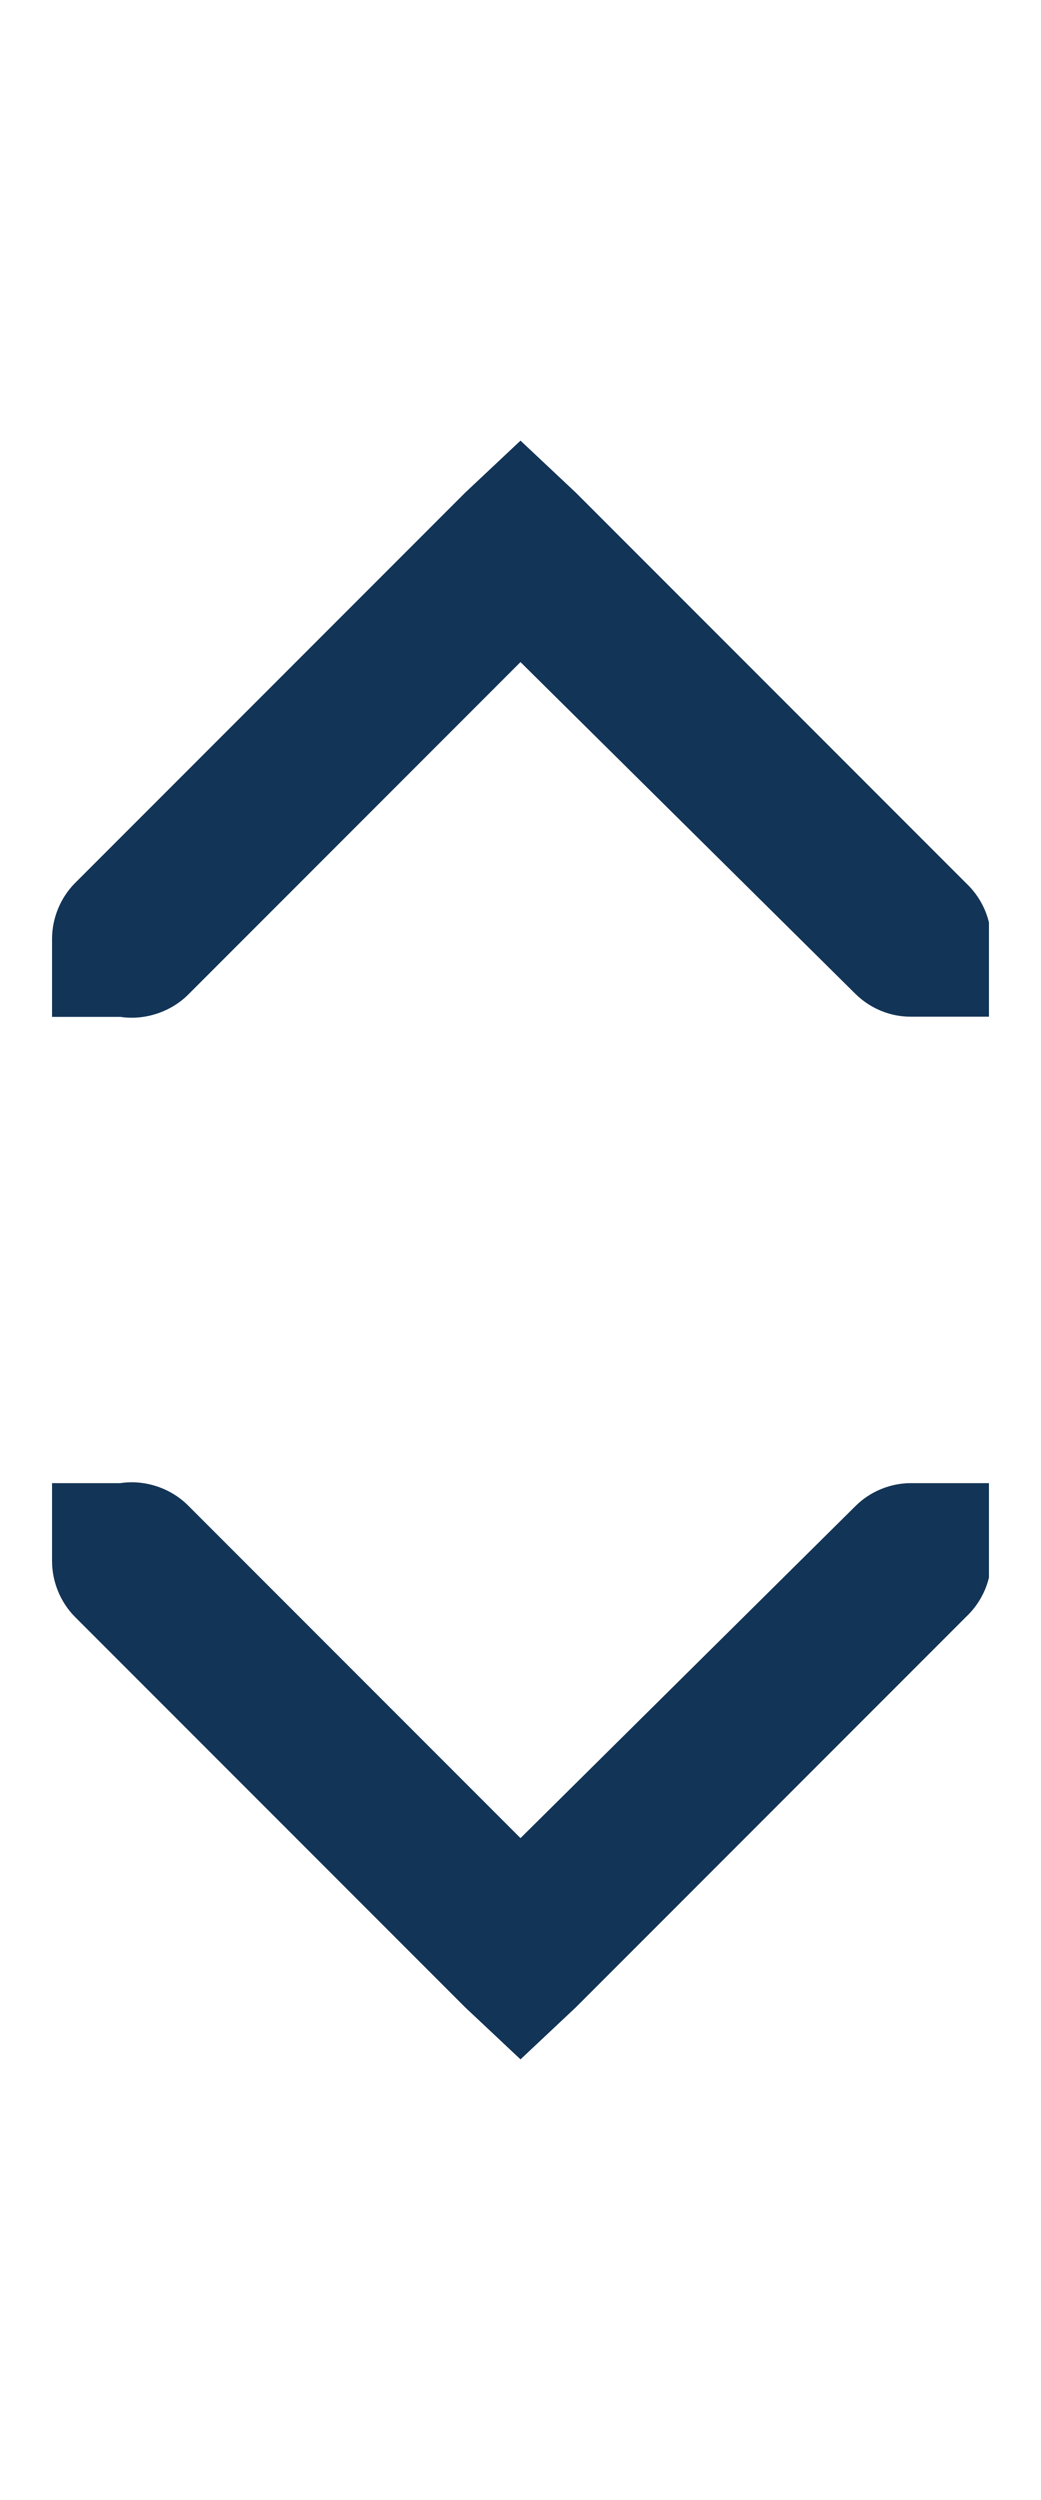 <?xml version="1.0" encoding="UTF-8" standalone="no"?>
<!-- Created with Inkscape (http://www.inkscape.org/) -->

<svg
   xmlns:dc="http://purl.org/dc/elements/1.1/"
   xmlns:cc="http://creativecommons.org/ns#"
   xmlns:rdf="http://www.w3.org/1999/02/22-rdf-syntax-ns#"
   xmlns:svg="http://www.w3.org/2000/svg"
   xmlns="http://www.w3.org/2000/svg"
   xmlns:xlink="http://www.w3.org/1999/xlink"
   version="1.1"
   width="5"
   height="12"
   id="svg2987">
  <defs
     id="defs2989">
    <linearGradient
       x1="31.341"
       y1="235.032"
       x2="31.341"
       y2="224.676"
       id="linearGradient4884-8-0"
       xlink:href="#linearGradient4022-2-0-9-1"
       gradientUnits="userSpaceOnUse"
       gradientTransform="matrix(-1,0,0,1,63,0)" />
    <linearGradient
       id="linearGradient4022-2-0-9-1">
      <stop
         id="stop4024-2-8-8-2"
         style="stop-color:#555753;stop-opacity:1"
         offset="0" />
      <stop
         id="stop4026-8-3-0-8"
         style="stop-color:#babdb6;stop-opacity:1"
         offset="1" />
    </linearGradient>
    <linearGradient
       x1="31.341"
       y1="235.032"
       x2="31.341"
       y2="224.676"
       id="linearGradient4884"
       xlink:href="#linearGradient4022-2-0"
       gradientUnits="userSpaceOnUse" />
    <linearGradient
       id="linearGradient4022-2-0">
      <stop
         id="stop4024-2-8"
         style="stop-color:#555753;stop-opacity:1"
         offset="0" />
      <stop
         id="stop4026-8-3"
         style="stop-color:#babdb6;stop-opacity:1"
         offset="1" />
    </linearGradient>
    <linearGradient
       id="linearGradient5066">
      <stop
         id="stop5068"
         style="stop-color:#555753;stop-opacity:1"
         offset="0" />
      <stop
         id="stop5070"
         style="stop-color:#888a85;stop-opacity:1"
         offset="1" />
    </linearGradient>
    <linearGradient
       x1="31.341"
       y1="235.032"
       x2="31.341"
       y2="224.676"
       id="linearGradient3083"
       xlink:href="#linearGradient4022-2-0"
       gradientUnits="userSpaceOnUse" />
    <linearGradient
       x1="31.341"
       y1="235.032"
       x2="31.341"
       y2="224.676"
       id="linearGradient3097"
       xlink:href="#linearGradient5066"
       gradientUnits="userSpaceOnUse"
       gradientTransform="translate(-22.425,-224.736)" />
    <linearGradient
       x1="31.341"
       y1="235.032"
       x2="31.341"
       y2="224.676"
       id="linearGradient4884-2"
       xlink:href="#linearGradient4022-2-0-4"
       gradientUnits="userSpaceOnUse" />
    <linearGradient
       id="linearGradient4022-2-0-4">
      <stop
         id="stop4024-2-8-9"
         style="stop-color:#555753;stop-opacity:1"
         offset="0" />
      <stop
         id="stop4026-8-3-3"
         style="stop-color:#babdb6;stop-opacity:1"
         offset="1" />
    </linearGradient>
    <linearGradient
       x1="31.341"
       y1="235.032"
       x2="31.341"
       y2="224.676"
       id="linearGradient4884-0-6-8-7"
       xlink:href="#linearGradient4022-2-0-3-3-5-3"
       gradientUnits="userSpaceOnUse"
       gradientTransform="matrix(0,-1,-1,0,258,257)" />
    <linearGradient
       id="linearGradient4022-2-0-3-3-5-3">
      <stop
         id="stop4024-2-8-3-1-6-2"
         style="stop-color:#555753;stop-opacity:1"
         offset="0" />
      <stop
         id="stop4026-8-3-7-4-9-3"
         style="stop-color:#babdb6;stop-opacity:1"
         offset="1" />
    </linearGradient>
    <linearGradient
       x1="31.341"
       y1="235.032"
       x2="31.341"
       y2="224.676"
       id="linearGradient4884-0-6"
       xlink:href="#linearGradient4022-2-0-3-3"
       gradientUnits="userSpaceOnUse"
       gradientTransform="matrix(0,-1,1,0,-195,257)" />
    <linearGradient
       id="linearGradient4022-2-0-3-3">
      <stop
         id="stop4024-2-8-3-1"
         style="stop-color:#555753;stop-opacity:1"
         offset="0" />
      <stop
         id="stop4026-8-3-7-4"
         style="stop-color:#babdb6;stop-opacity:1"
         offset="1" />
    </linearGradient>
    <linearGradient
       x1="31.341"
       y1="235.032"
       x2="31.341"
       y2="224.676"
       id="linearGradient4886-7-3"
       xlink:href="#linearGradient5066-0-5"
       gradientUnits="userSpaceOnUse"
       gradientTransform="matrix(0,-1,1,0,-195,257)" />
    <linearGradient
       id="linearGradient5066-0-5">
      <stop
         id="stop5068-1-4"
         style="stop-color:#555753;stop-opacity:1"
         offset="0" />
      <stop
         id="stop5070-1-9"
         style="stop-color:#888a85;stop-opacity:1"
         offset="1" />
    </linearGradient>
    <linearGradient
       x1="31.341"
       y1="235.032"
       x2="31.341"
       y2="224.676"
       id="linearGradient4884-0-6-8-7-5"
       xlink:href="#linearGradient4022-2-0-3-3-5-3-2"
       gradientUnits="userSpaceOnUse"
       gradientTransform="matrix(0,-1,-1,0,258,257)" />
    <linearGradient
       id="linearGradient4022-2-0-3-3-5-3-2">
      <stop
         id="stop4024-2-8-3-1-6-2-3"
         style="stop-color:#555753;stop-opacity:1"
         offset="0" />
      <stop
         id="stop4026-8-3-7-4-9-3-5"
         style="stop-color:#babdb6;stop-opacity:1"
         offset="1" />
    </linearGradient>
    <linearGradient
       x1="31.341"
       y1="235.032"
       x2="31.341"
       y2="224.676"
       id="linearGradient4886-7-3-4-8"
       xlink:href="#linearGradient5066-0-5-9-0"
       gradientUnits="userSpaceOnUse"
       gradientTransform="matrix(0,-1,-1,0,258,257)" />
    <linearGradient
       id="linearGradient5066-0-5-9-0">
      <stop
         id="stop5068-1-4-8-0"
         style="stop-color:#555753;stop-opacity:1"
         offset="0" />
      <stop
         id="stop5070-1-9-9-9"
         style="stop-color:#888a85;stop-opacity:1"
         offset="1" />
    </linearGradient>
    <linearGradient
       x1="31.341"
       y1="235.032"
       x2="31.341"
       y2="224.676"
       id="linearGradient3595"
       xlink:href="#linearGradient5066-0-5"
       gradientUnits="userSpaceOnUse"
       gradientTransform="matrix(0,-1,1,0,-195,257)" />
    <linearGradient
       x1="31.341"
       y1="235.032"
       x2="31.341"
       y2="224.676"
       id="linearGradient3597"
       xlink:href="#linearGradient4022-2-0-3-3"
       gradientUnits="userSpaceOnUse"
       gradientTransform="matrix(0,-1,1,0,-195,257)" />
    <linearGradient
       x1="31.341"
       y1="235.032"
       x2="31.341"
       y2="224.676"
       id="linearGradient3599"
       xlink:href="#linearGradient5066-0-5-9-0"
       gradientUnits="userSpaceOnUse"
       gradientTransform="matrix(0,-1,-1,0,258,257)" />
    <linearGradient
       x1="31.341"
       y1="235.032"
       x2="31.341"
       y2="224.676"
       id="linearGradient3601"
       xlink:href="#linearGradient4022-2-0-3-3-5-3-2"
       gradientUnits="userSpaceOnUse"
       gradientTransform="matrix(0,-1,-1,0,258,257)" />
    <linearGradient
       x1="31.341"
       y1="235.032"
       x2="31.341"
       y2="224.676"
       id="linearGradient3621"
       xlink:href="#linearGradient5066-0-5-9-0"
       gradientUnits="userSpaceOnUse"
       gradientTransform="matrix(0,-1,-1,0,258,257)" />
    <linearGradient
       x1="31.341"
       y1="235.032"
       x2="31.341"
       y2="224.676"
       id="linearGradient3623"
       xlink:href="#linearGradient4022-2-0-3-3-5-3-2"
       gradientUnits="userSpaceOnUse"
       gradientTransform="matrix(0,-1,-1,0,258,257)" />
    <linearGradient
       x1="31.341"
       y1="235.032"
       x2="31.341"
       y2="224.676"
       id="linearGradient3625"
       xlink:href="#linearGradient5066-0-5"
       gradientUnits="userSpaceOnUse"
       gradientTransform="matrix(0,-1,1,0,-195,257)" />
    <linearGradient
       x1="31.341"
       y1="235.032"
       x2="31.341"
       y2="224.676"
       id="linearGradient3627"
       xlink:href="#linearGradient4022-2-0-3-3"
       gradientUnits="userSpaceOnUse"
       gradientTransform="matrix(0,-1,1,0,-195,257)" />
    <linearGradient
       x1="31.341"
       y1="235.032"
       x2="31.341"
       y2="224.676"
       id="linearGradient3645"
       xlink:href="#linearGradient5066-0-5-9-0"
       gradientUnits="userSpaceOnUse"
       gradientTransform="matrix(0,-1,-1,0,258,257)" />
    <linearGradient
       x1="31.341"
       y1="235.032"
       x2="31.341"
       y2="224.676"
       id="linearGradient3647"
       xlink:href="#linearGradient4022-2-0-3-3-5-3-2"
       gradientUnits="userSpaceOnUse"
       gradientTransform="matrix(0,-1,-1,0,258,257)" />
    <linearGradient
       x1="31.341"
       y1="235.032"
       x2="31.341"
       y2="224.676"
       id="linearGradient3669"
       xlink:href="#linearGradient5066-0-5"
       gradientUnits="userSpaceOnUse"
       gradientTransform="matrix(0,-1,1,0,-195,257)" />
    <linearGradient
       x1="31.341"
       y1="235.032"
       x2="31.341"
       y2="224.676"
       id="linearGradient3671"
       xlink:href="#linearGradient4022-2-0-3-3"
       gradientUnits="userSpaceOnUse"
       gradientTransform="matrix(0,-1,1,0,-195,257)" />
    <linearGradient
       x1="31.341"
       y1="235.032"
       x2="31.341"
       y2="224.676"
       id="linearGradient3673"
       xlink:href="#linearGradient5066-0-5-9-0"
       gradientUnits="userSpaceOnUse"
       gradientTransform="matrix(0,-1,-1,0,258,257)" />
    <linearGradient
       x1="31.341"
       y1="235.032"
       x2="31.341"
       y2="224.676"
       id="linearGradient3675"
       xlink:href="#linearGradient4022-2-0-3-3-5-3-2"
       gradientUnits="userSpaceOnUse"
       gradientTransform="matrix(0,-1,-1,0,258,257)" />
  </defs>
  <path
     d="M 4.75,4.428 C 4.733,4.356 4.694,4.29 4.641,4.24 l -1.875,-1.875 -0.266,-0.25 -0.266,0.25 -1.875,1.875 C 0.29,4.31 0.25,4.408 0.25,4.506 l 0,0.016 0,0.031 0,0.328 0.281,0 0.047,0 c 0.118,0.018 0.244,-0.024 0.328,-0.109 L 2.5,3.178 4.109,4.771 c 0.07,0.069 0.167,0.11 0.266,0.109 l 0.078,0 0.297,0 0,-0.297 0,-0.047 0,-0.031 0,-0.047 z"
     id="path6040"
     style="font-size:medium;font-style:normal;font-variant:normal;font-weight:normal;font-stretch:normal;text-indent:0;text-align:start;text-decoration:none;line-height:normal;letter-spacing:normal;word-spacing:normal;text-transform:none;direction:ltr;block-progression:tb;writing-mode:lr-tb;text-anchor:start;baseline-shift:baseline;color:#000000;fill-opacity:1;stroke:none;stroke-width:2;marker:none;visibility:visible;display:inline;overflow:visible;enable-background:accumulate;font-family:Sans;-inkscape-font-specification:Sans;fill:#123456" />
  <path
     d="M 4.75,7.572 C 4.733,7.644 4.694,7.71 4.641,7.76 l -1.875,1.875 -0.266,0.25 -0.266,-0.25 -1.875,-1.875 C 0.29,7.69 0.25,7.592 0.25,7.494 l 0,-0.016 0,-0.031 0,-0.328 0.281,0 0.047,0 C 0.696,7.101 0.822,7.143 0.906,7.229 l 1.594,1.594 1.609,-1.594 C 4.179,7.159 4.277,7.119 4.375,7.119 l 0.078,0 0.297,0 0,0.297 0,0.047 0,0.031 0,0.047 z"
     id="path6040-7"
     style="font-size:medium;font-style:normal;font-variant:normal;font-weight:normal;font-stretch:normal;text-indent:0;text-align:start;text-decoration:none;line-height:normal;letter-spacing:normal;word-spacing:normal;text-transform:none;direction:ltr;block-progression:tb;writing-mode:lr-tb;text-anchor:start;baseline-shift:baseline;color:#000000;fill-opacity:1;stroke:none;stroke-width:2;marker:none;visibility:visible;display:inline;overflow:visible;enable-background:accumulate;font-family:Sans;-inkscape-font-specification:Sans;fill:#123456" />
</svg>
